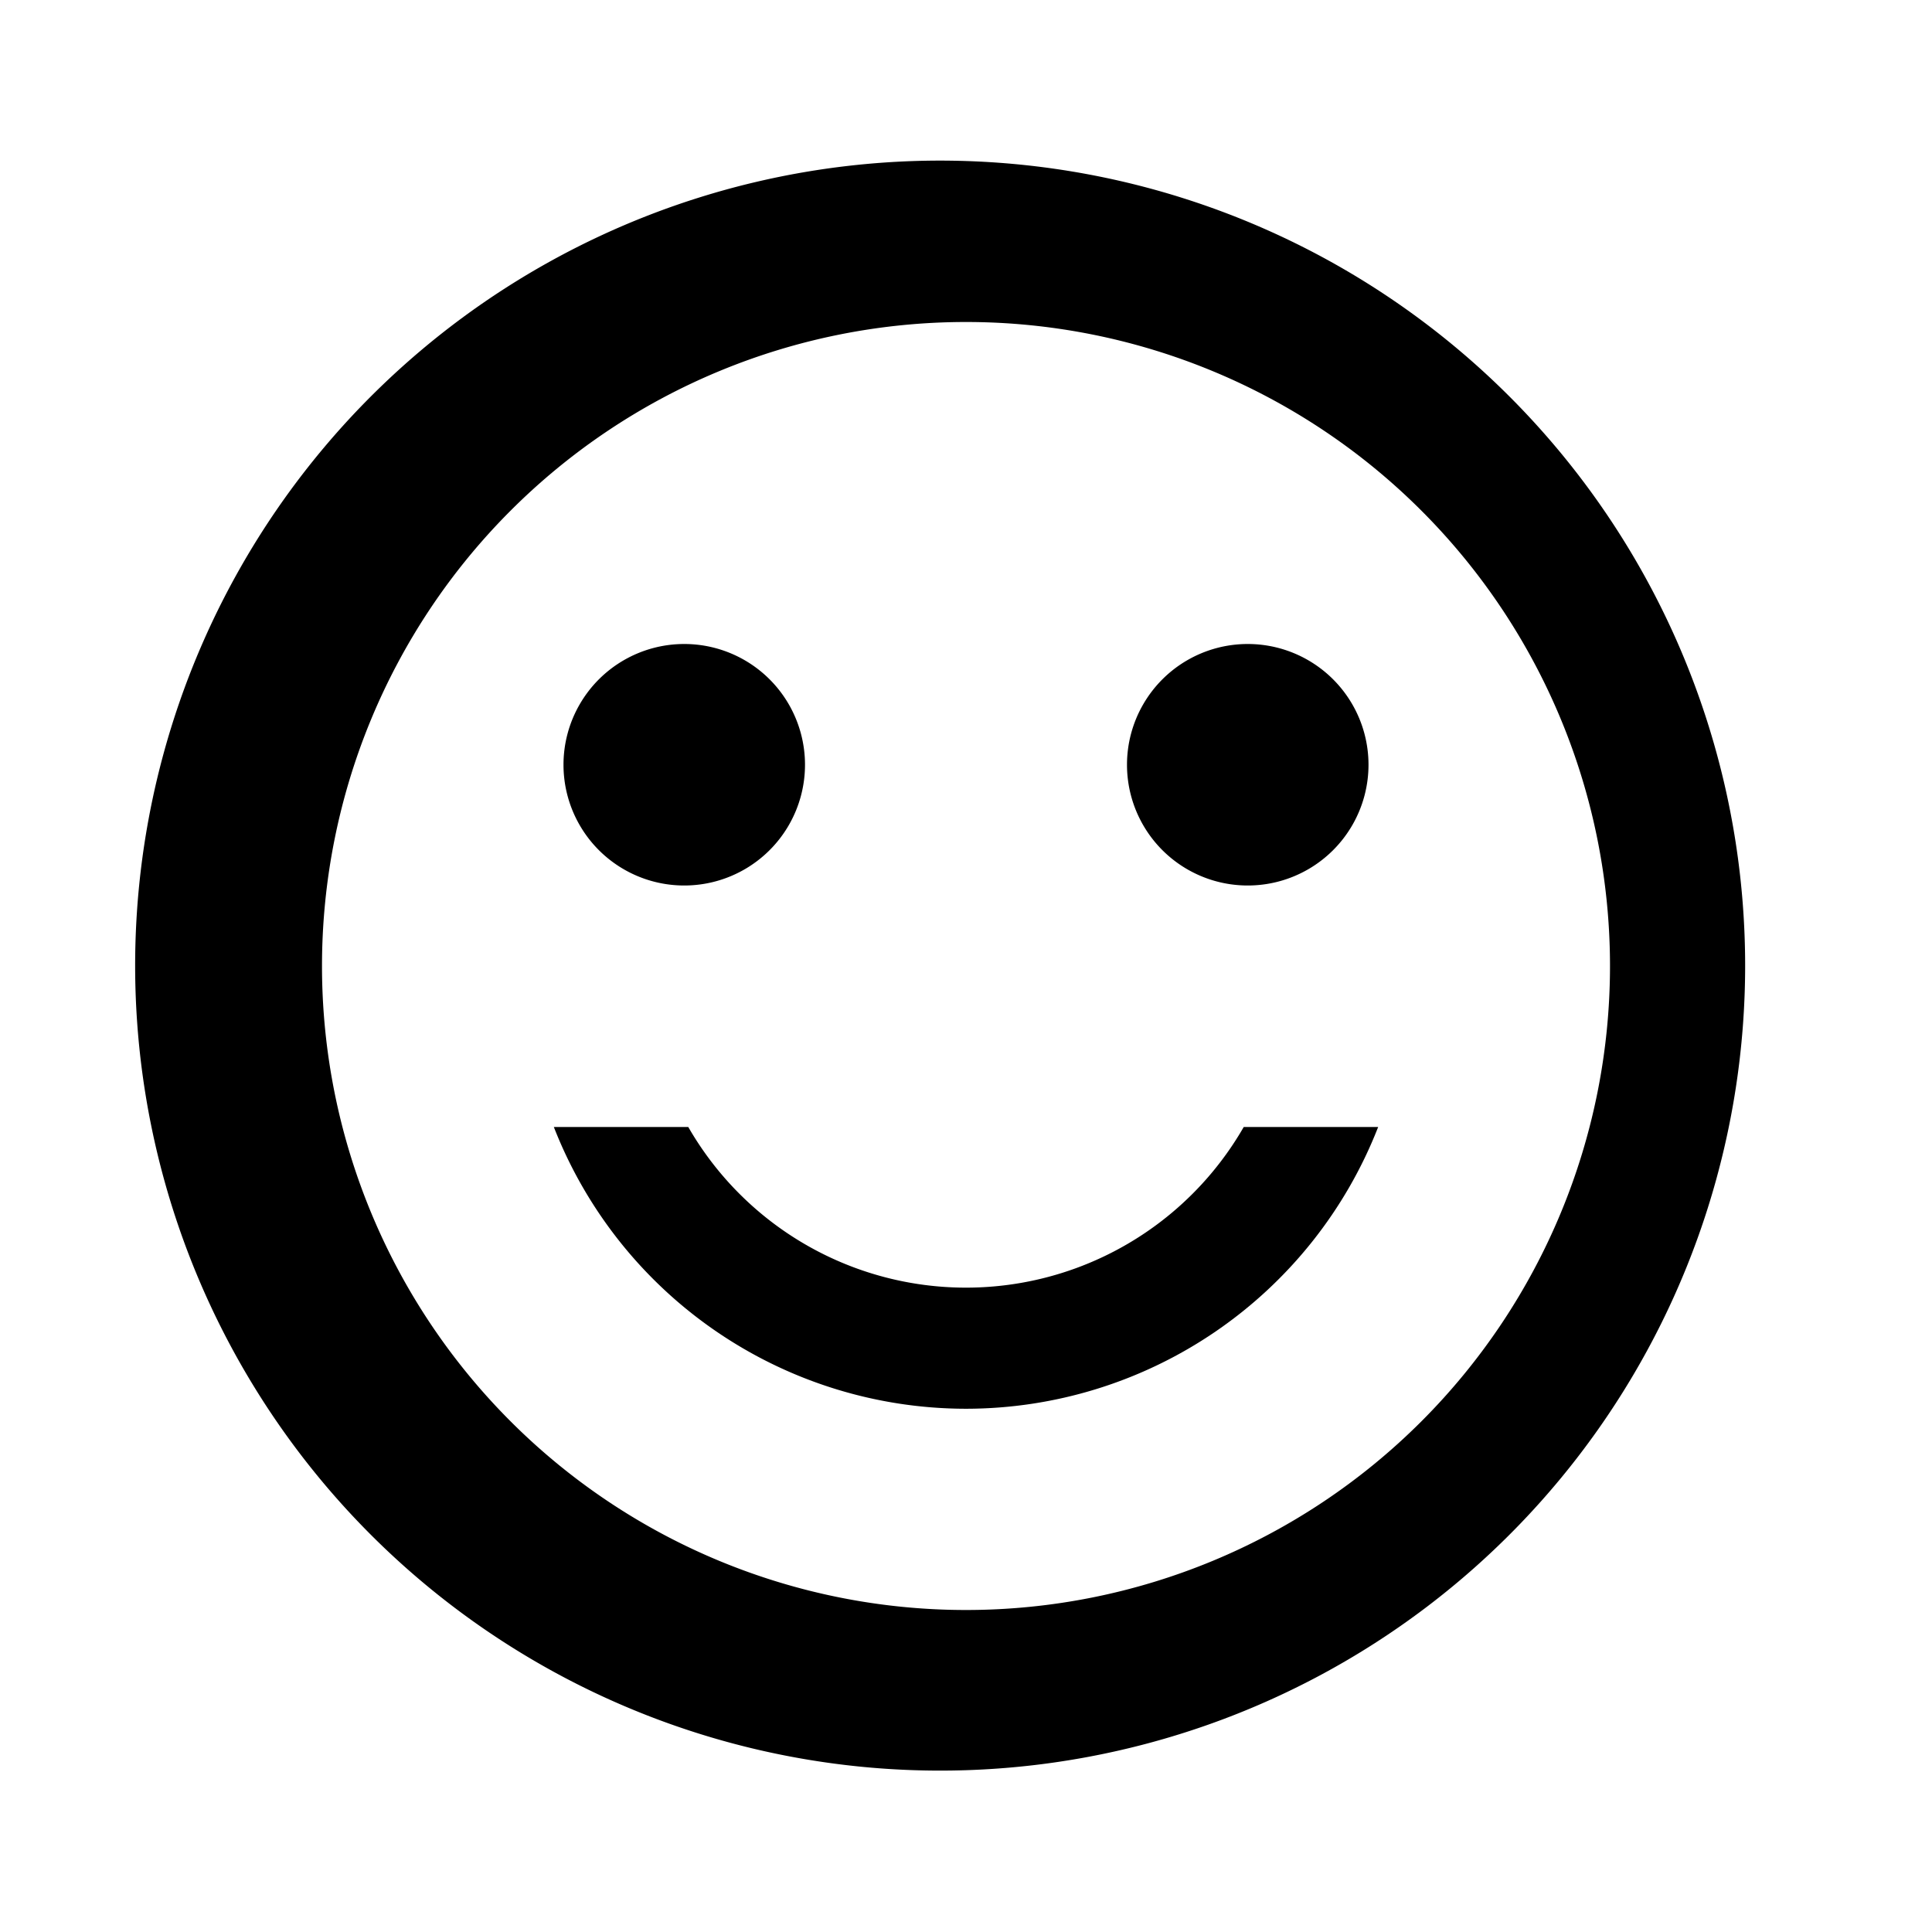 <svg aria-hidden="true" aria-label="Emoticon Smile" class="d-svg d-svg__emoticonSmile" viewBox="0 0 24 24"><path d="M15.5 11a1.5 1.5 0 1 0 0-3 1.5 1.5 0 0 0 0 3zM8.5 11a1.5 1.5 0 1 0 0-3 1.5 1.5 0 0 0 0 3z"/><path d="M11.99 2A10 10 0 1 0 12 21.99 10 10 0 0 0 11.99 2zM12 20a8 8 0 1 1 0-16 8 8 0 0 1 0 16zm0-2.5a5.5 5.5 0 0 0 5.12-3.5h-1.67a3.98 3.98 0 0 1-6.9 0H6.88A5.5 5.5 0 0 0 12 17.5z"/></svg>